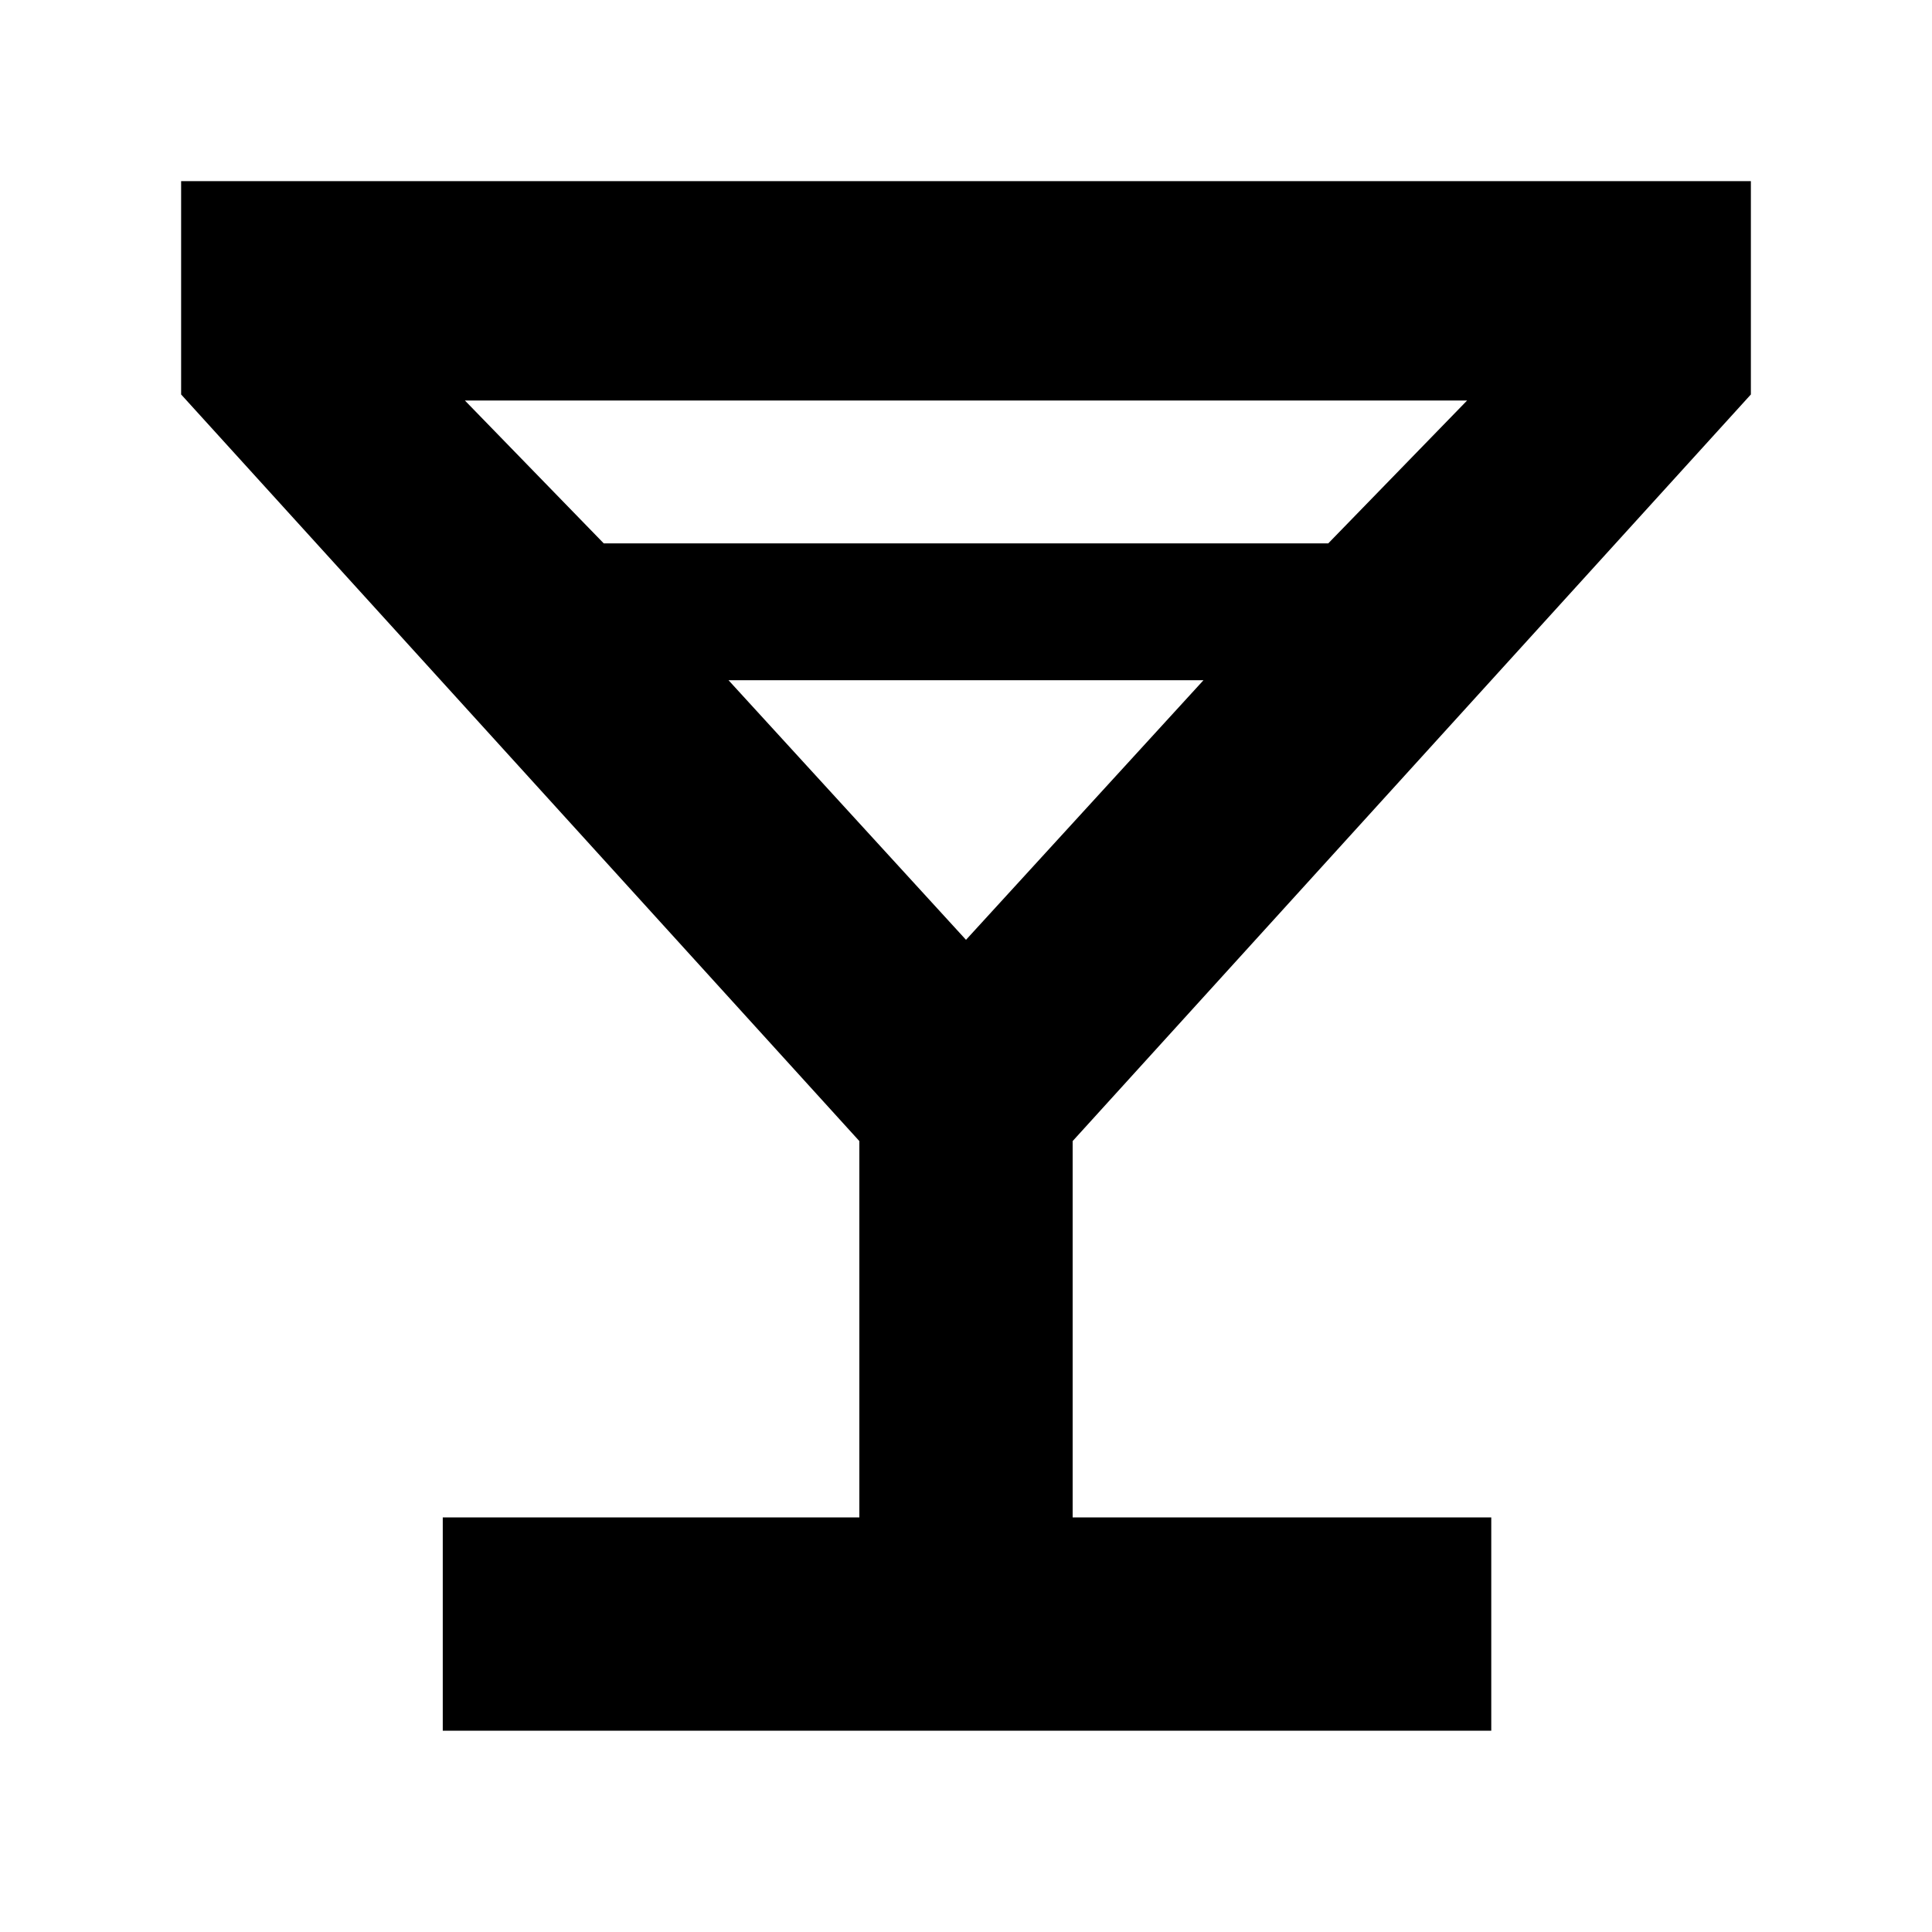 <svg xmlns="http://www.w3.org/2000/svg" height="40" width="40"><path d="M9.167 35.833V31.417H17.792V23.625L3.75 8.167V3.75H36.25V8.167L22.208 23.625V31.417H30.875V35.833ZM12.5 11.25H27.5L30.375 8.292H9.625ZM20 19.458 24.917 14.083H15.083ZM20 19.458Z"/></svg>